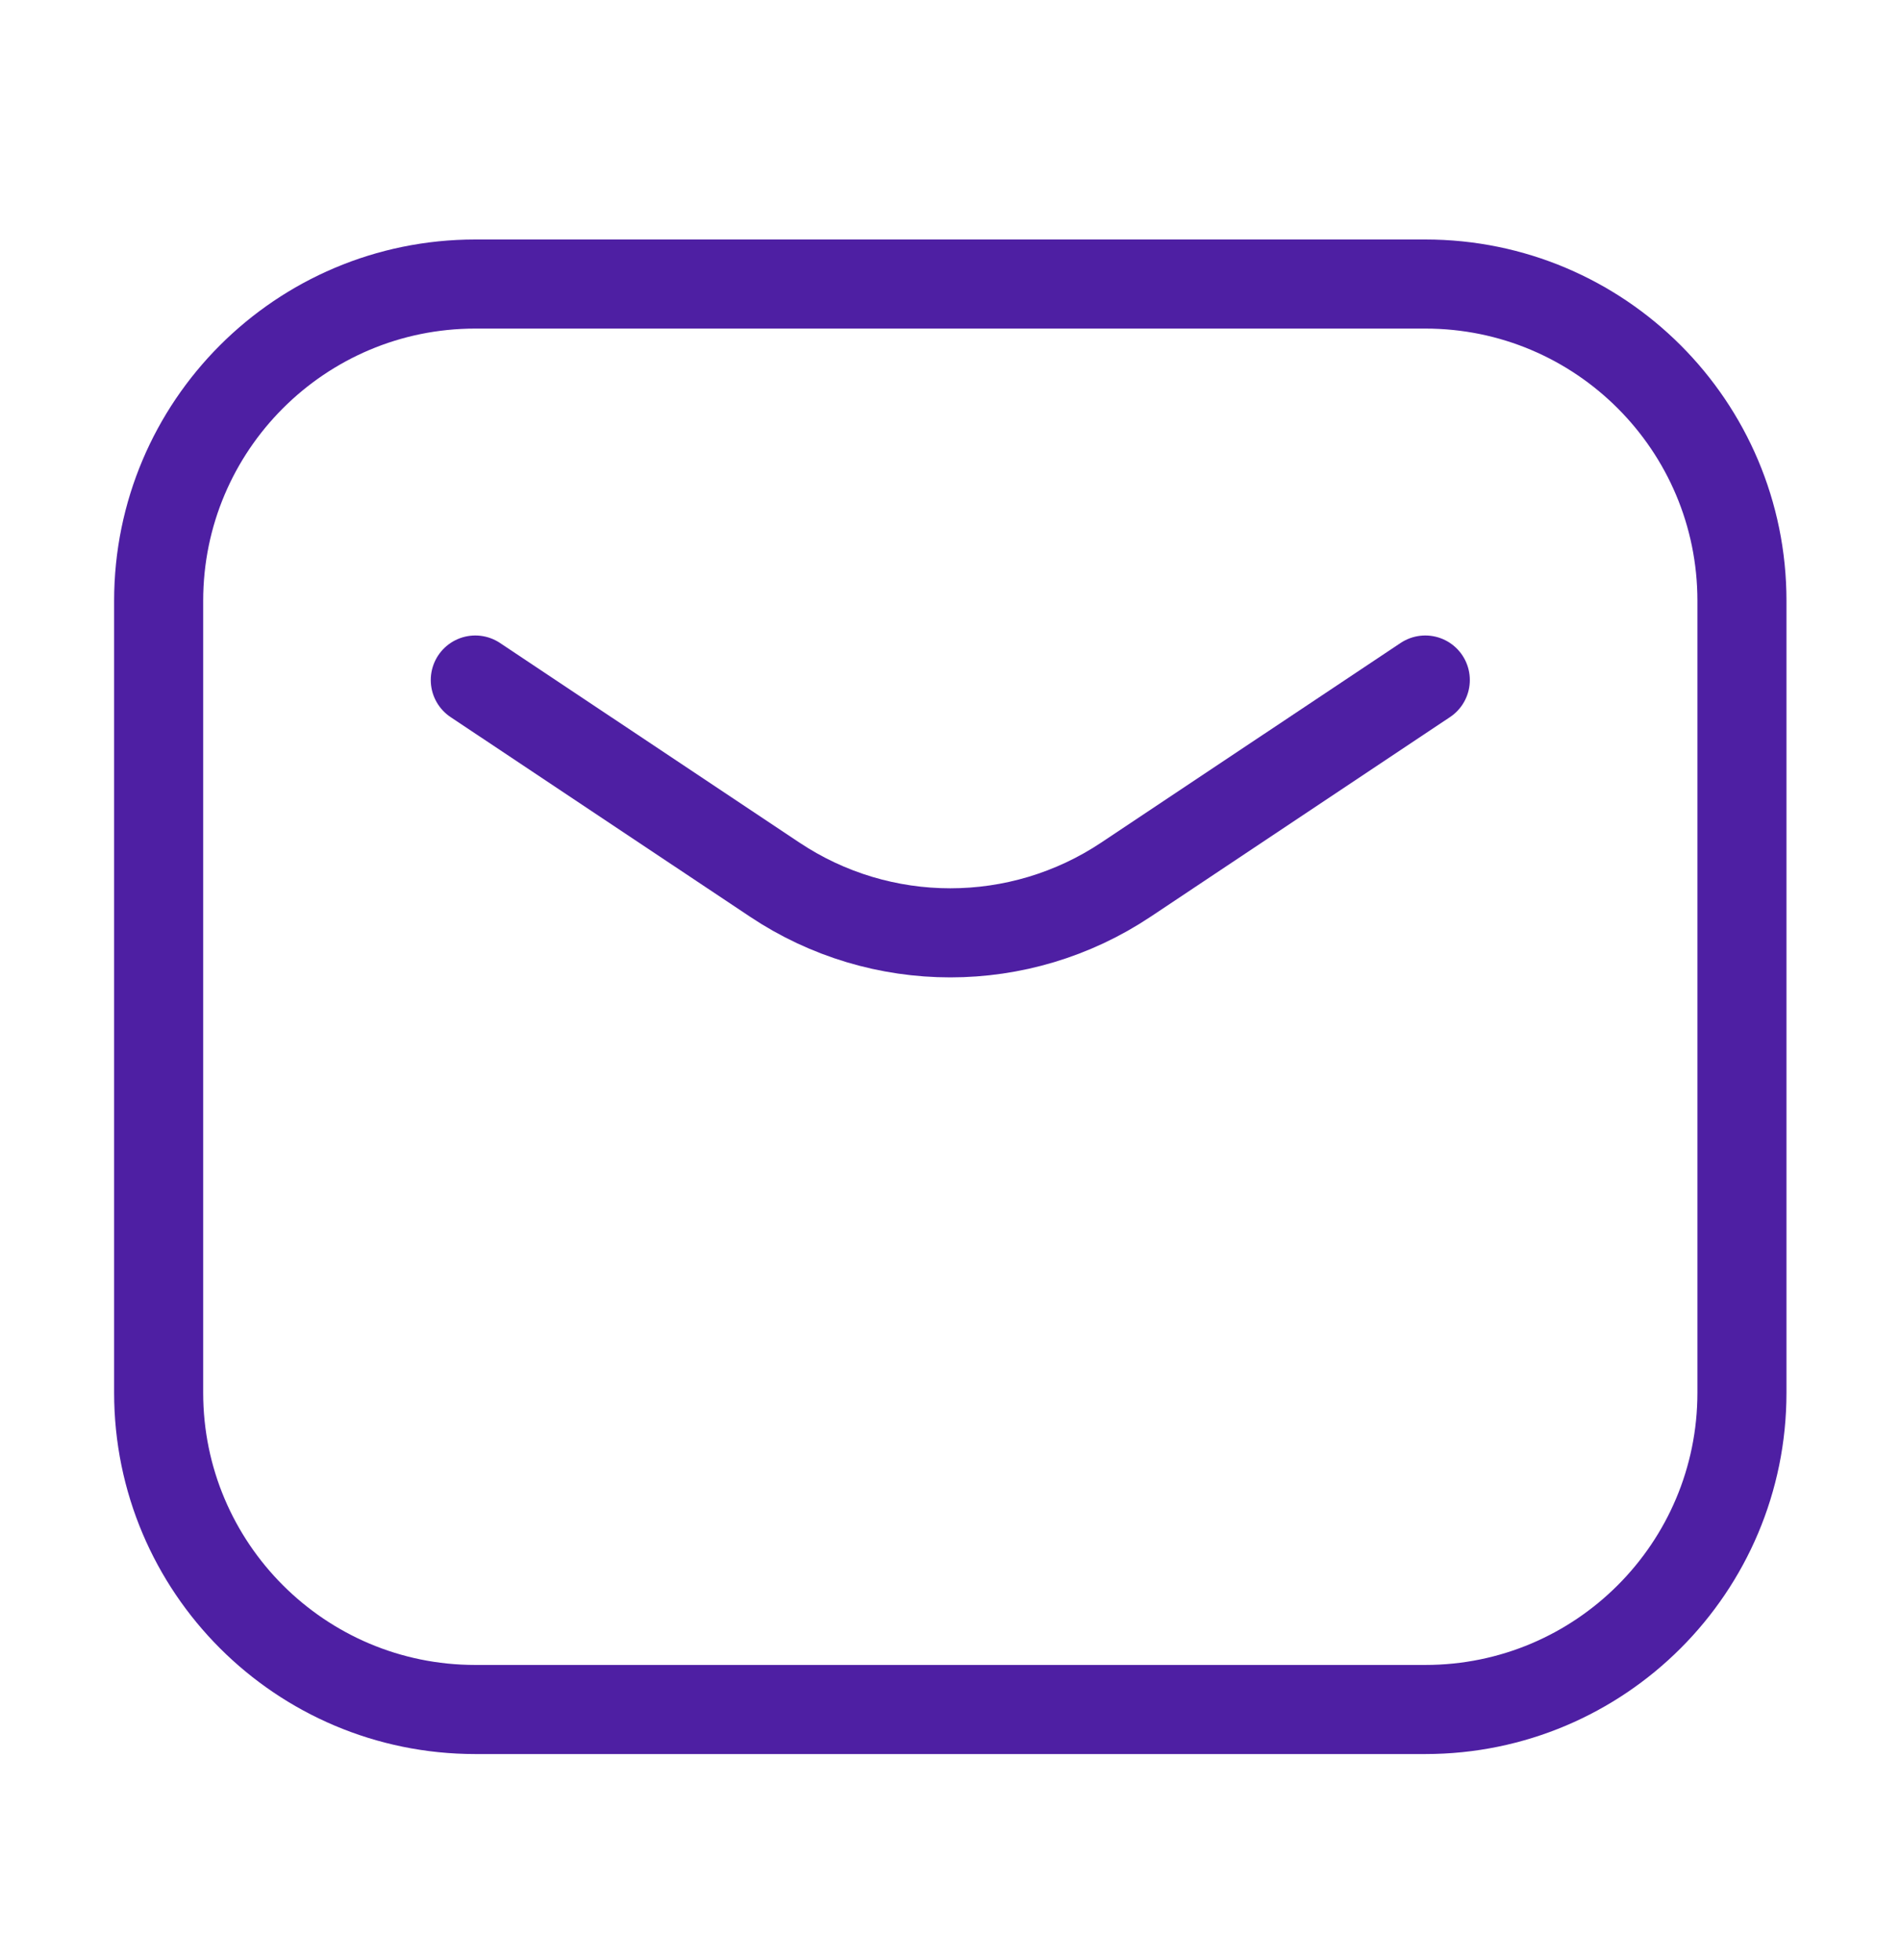 <svg width="32" height="33" viewBox="0 0 32 33" fill="none" xmlns="http://www.w3.org/2000/svg">
<path d="M8.005 11.449L13.047 14.809C14.838 16.004 17.172 16.004 18.964 14.809L24.005 11.449M8.005 28.781H24.005C26.951 28.781 29.338 26.393 29.338 23.448V10.115C29.338 7.17 26.951 4.782 24.005 4.782H8.005C5.06 4.782 2.672 7.17 2.672 10.115V23.448C2.672 26.393 5.06 28.781 8.005 28.781Z" stroke="#4E1FA3" stroke-width="1.5" stroke-linecap="round" stroke-linejoin="round"/>
</svg>
